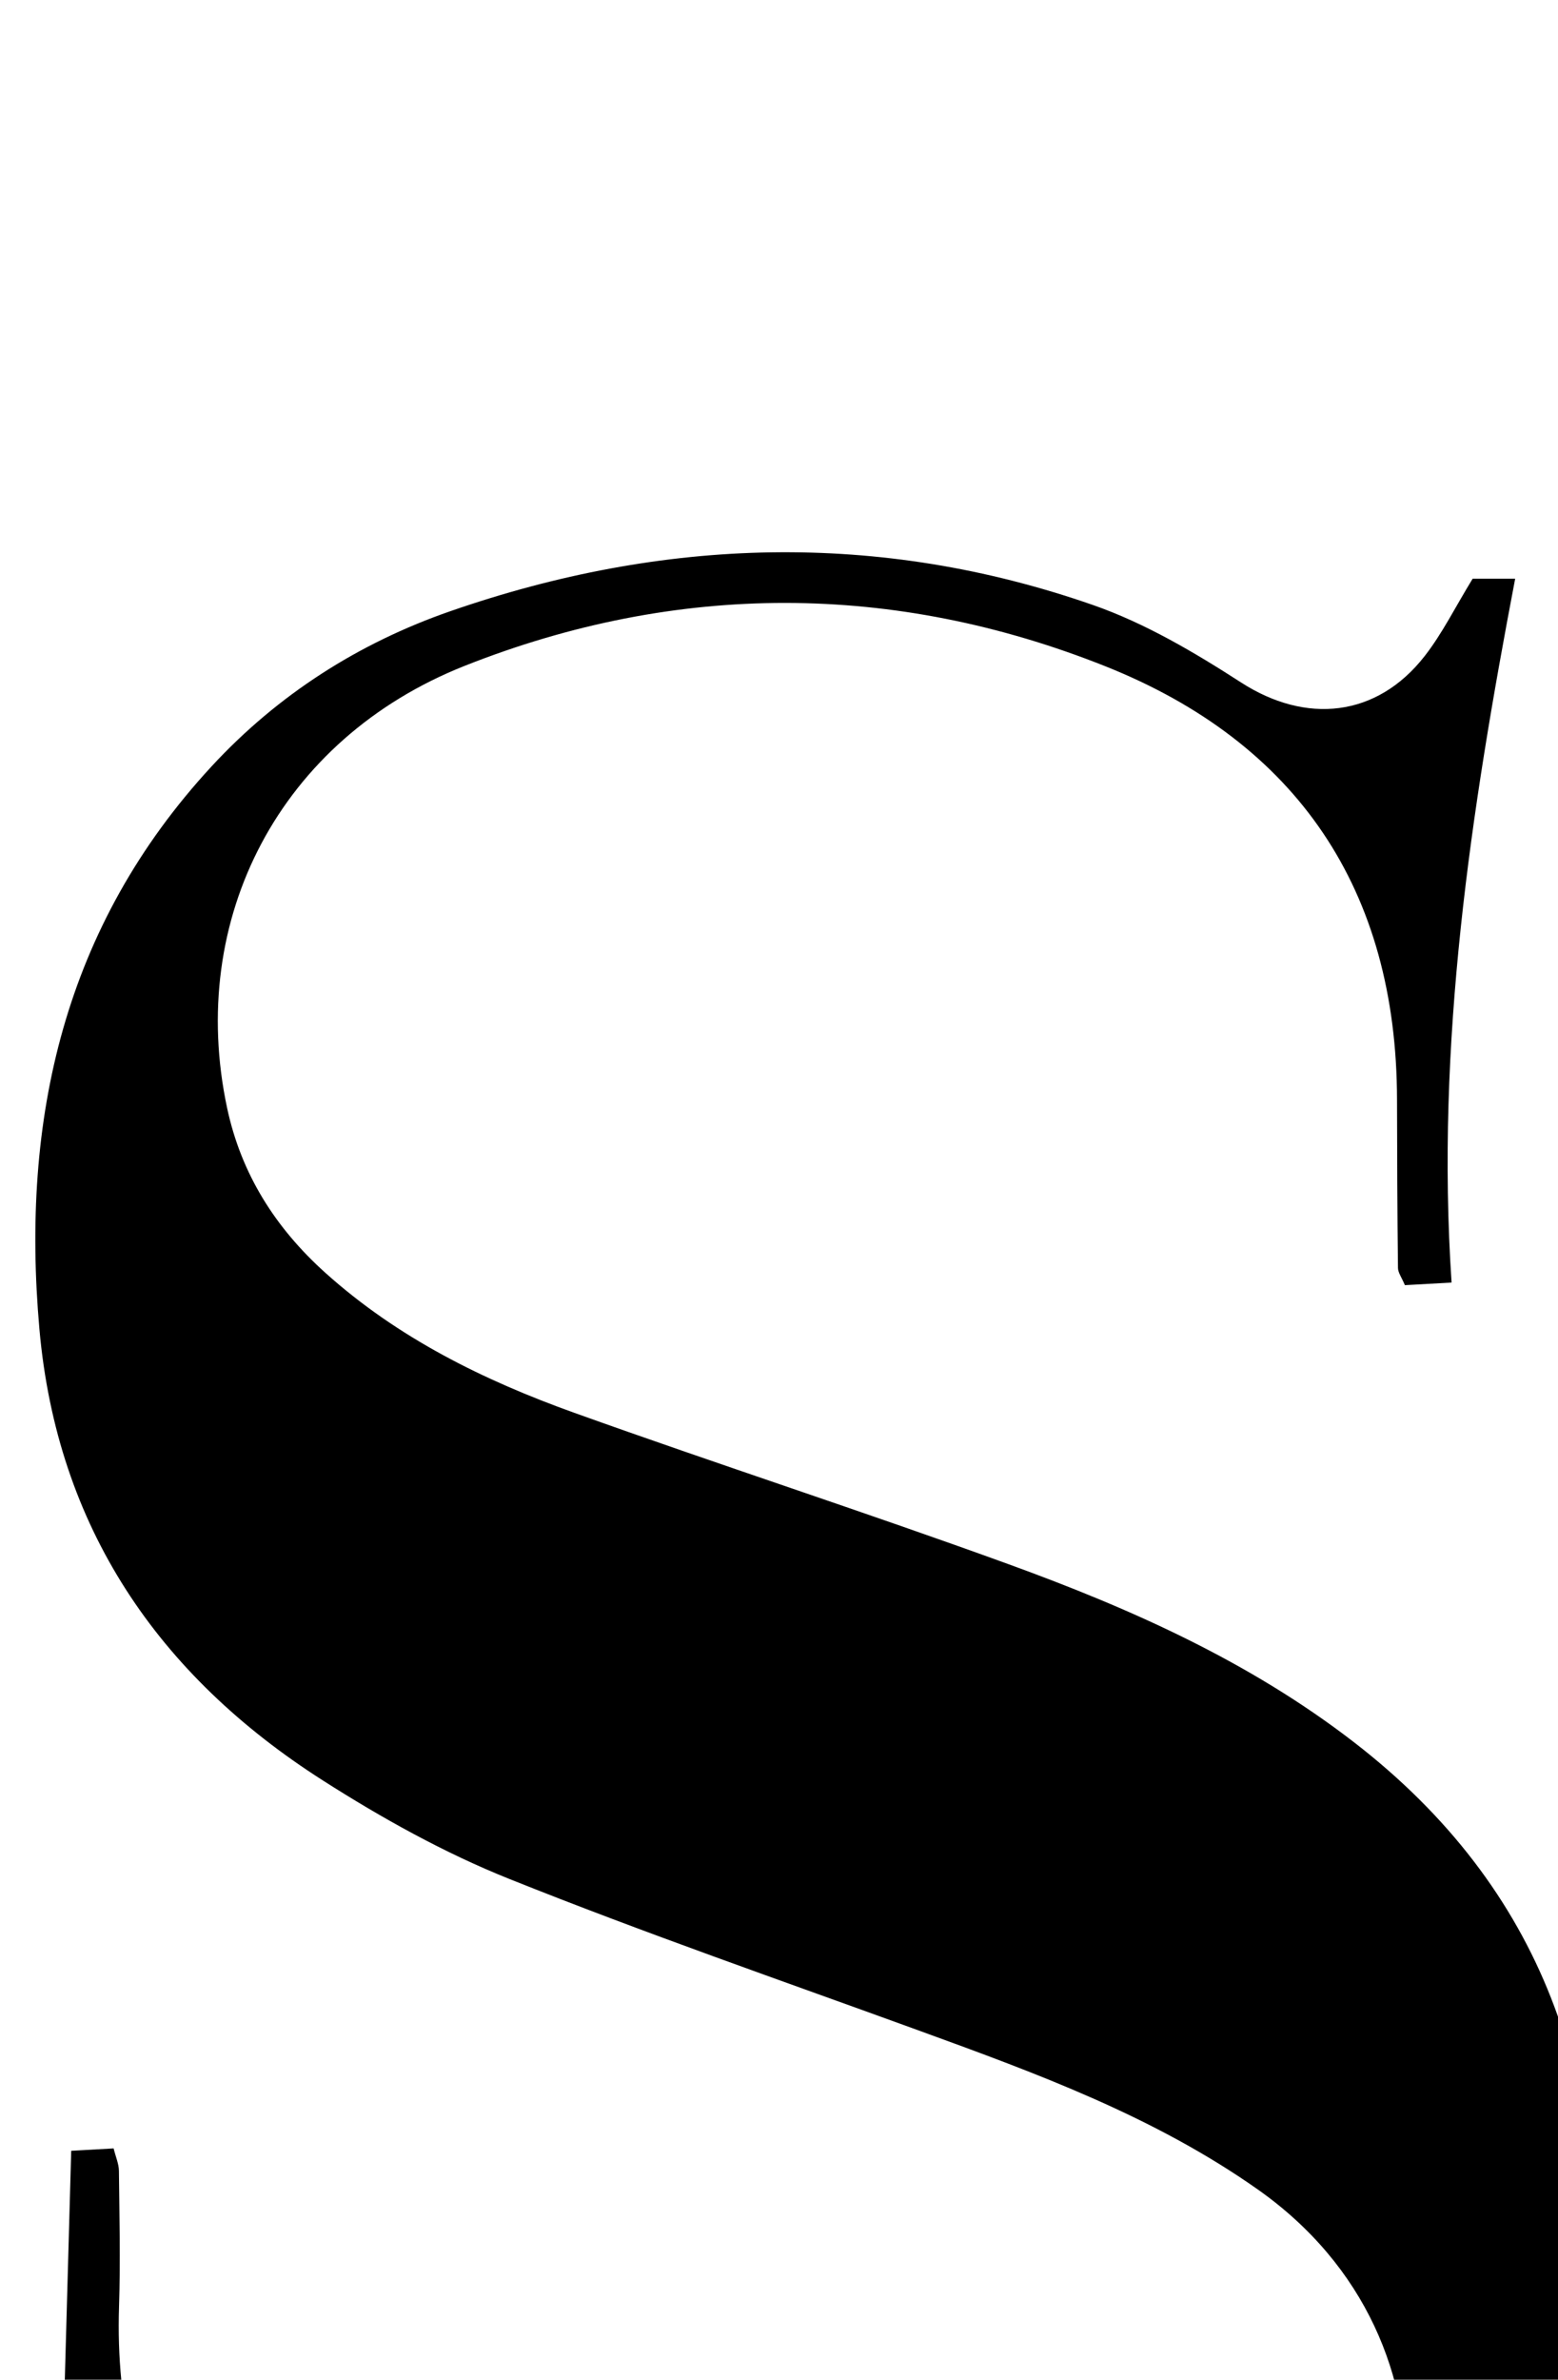 <?xml version="1.0" encoding="iso-8859-1"?>
<!-- Generator: Adobe Illustrator 25.2.1, SVG Export Plug-In . SVG Version: 6.00 Build 0)  -->
<svg version="1.1" xmlns="http://www.w3.org/2000/svg" xmlns:xlink="http://www.w3.org/1999/xlink" x="0px" y="0px"
	 viewBox="0 0 143.524 219.107" style="enable-background:new 0 0 143.524 219.107;" xml:space="preserve">
<g>
	<path d="M7.699,267.729c-1.127,0-2.222,0-3.089,0c0.652-23.308,1.297-46.372,1.95-69.7c1.237-0.07,2.512-0.141,3.906-0.22
		c0.2,0.809,0.483,1.434,0.489,2.063c0.043,4.165,0.146,8.334,0.01,12.494c-0.614,18.725,8.308,32.13,23.629,41.679
		c16.397,10.221,34.54,12.397,53.367,10.371c10.056-1.082,19.439-4.122,27.877-10c16.502-11.493,19.989-38.791,0.003-52.846
		c-9.532-6.703-20.275-10.641-31.068-14.568c-12.649-4.603-25.378-9.009-37.869-14.009c-5.981-2.394-11.727-5.594-17.171-9.068
		c-15.179-9.686-24.483-23.331-26.102-41.548c-1.72-19.354,2.256-37.085,15.848-51.802c6.115-6.621,13.562-11.366,21.992-14.295
		c19.63-6.819,39.479-7.453,59.222-0.572c4.799,1.673,9.338,4.357,13.638,7.131c5.967,3.85,12.489,3.227,16.905-2.425
		c1.624-2.078,2.812-4.497,4.425-7.129c0.854,0,2.099,0,3.917,0c-4.094,21.457-7.333,42.778-5.858,64.803
		c-1.843,0.103-3.073,0.171-4.301,0.24c-0.296-0.712-0.632-1.148-0.637-1.588c-0.059-5.163-0.081-10.327-0.088-15.491
		c-0.027-19.323-9.203-32.87-26.879-39.908c-19.456-7.746-39.436-7.776-58.972-0.049c-17.078,6.754-25.639,23.319-21.92,40.731
		c1.3,6.084,4.456,11.04,9.042,15.163c6.681,6.007,14.585,9.899,22.921,12.889c13.302,4.77,26.753,9.126,40.034,13.95
		c11.274,4.095,22.187,8.957,31.805,16.383c17.465,13.485,23.706,31.633,21.688,52.908c-2.985,31.47-25.713,51.987-57.087,55.79
		c-16.514,2.002-32.576,0.644-47.932-6.025c-4.242-1.842-8.305-4.21-12.188-6.74c-6.245-4.07-13.514-2.919-17.605,3.37
		C10.077,262.054,9.118,264.763,7.699,267.729z"/>
</g>
</svg>
